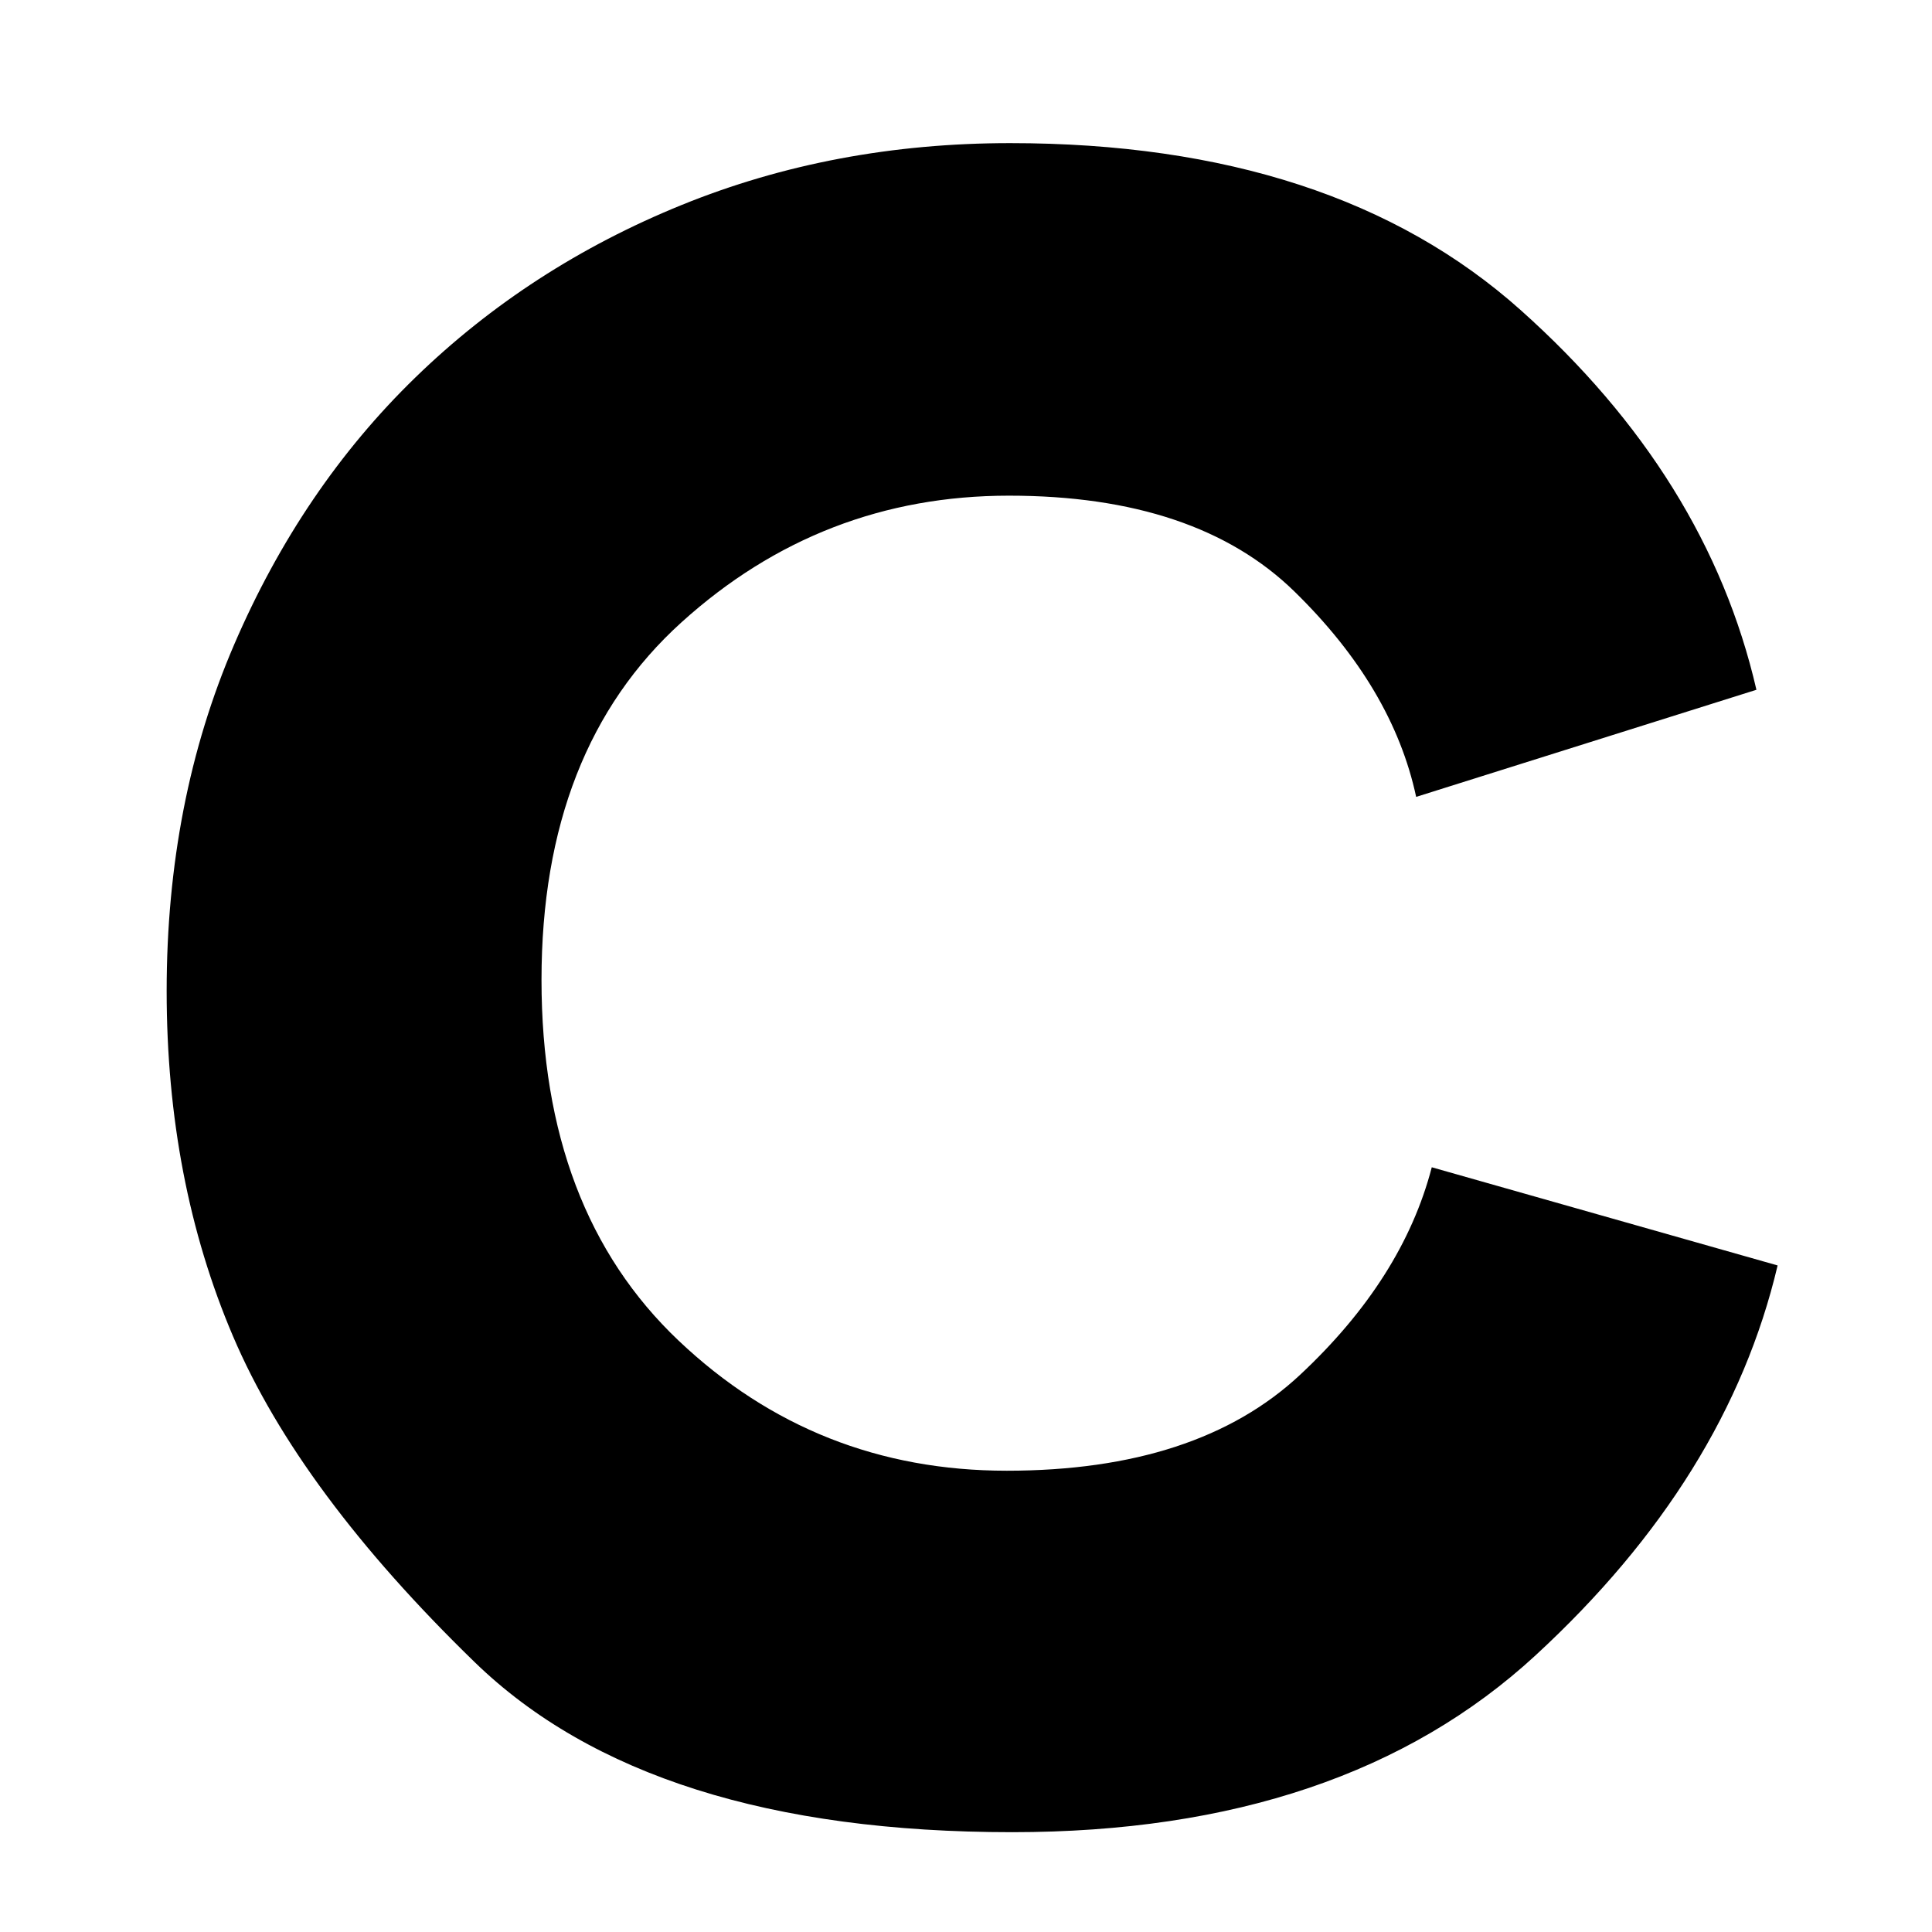<?xml version="1.0" encoding="UTF-8"?>
<svg width="230px" height="230px" viewBox="0 0 230 230" version="1.1" xmlns="http://www.w3.org/2000/svg" xmlns:xlink="http://www.w3.org/1999/xlink">
    <!-- Generator: Sketch 41.2 (35397) - http://www.bohemiancoding.com/sketch -->
    <title>Artboard</title>
    <desc>Created with Sketch.</desc>
    <defs></defs>
    <g id="Page-1" stroke="none" stroke-width="1" fill="none" fill-rule="evenodd">
        <g id="Artboard" fill="#000000">
            <path d="M19.84,117.977 C19.84,102.924 22.518,89.178 27.875,76.738 C33.232,64.298 40.426,53.695 49.457,44.93 C58.488,36.164 69.047,29.324 81.133,24.41 C93.219,19.496 106.256,17.039 120.246,17.039 C145.923,17.039 166.177,23.657 181.008,36.895 C195.839,50.132 205.202,65.206 209.098,82.117 L168.59,94.867 C166.73,86.19 161.905,78.044 154.113,70.43 C146.322,62.815 134.988,59.008 120.113,59.008 C105.238,59.008 92.245,64.033 81.133,74.082 C70.021,84.132 64.465,98.32 64.465,116.648 C64.465,134.977 69.91,149.298 80.801,159.613 C91.691,169.928 104.707,175.086 119.848,175.086 C134.988,175.086 146.631,171.279 154.777,163.664 C162.923,156.049 168.147,147.815 170.449,138.961 L211.621,150.648 C207.637,167.56 198.03,183.032 182.801,197.066 C167.572,211.1 146.809,218.117 120.512,218.117 C91.736,218.117 70.397,211.366 56.496,197.863 C42.595,184.361 33.01,171.434 27.742,159.082 C22.474,146.73 19.84,133.029 19.84,117.977 Z" id="C"></path>
        </g>
    </g>
</svg>